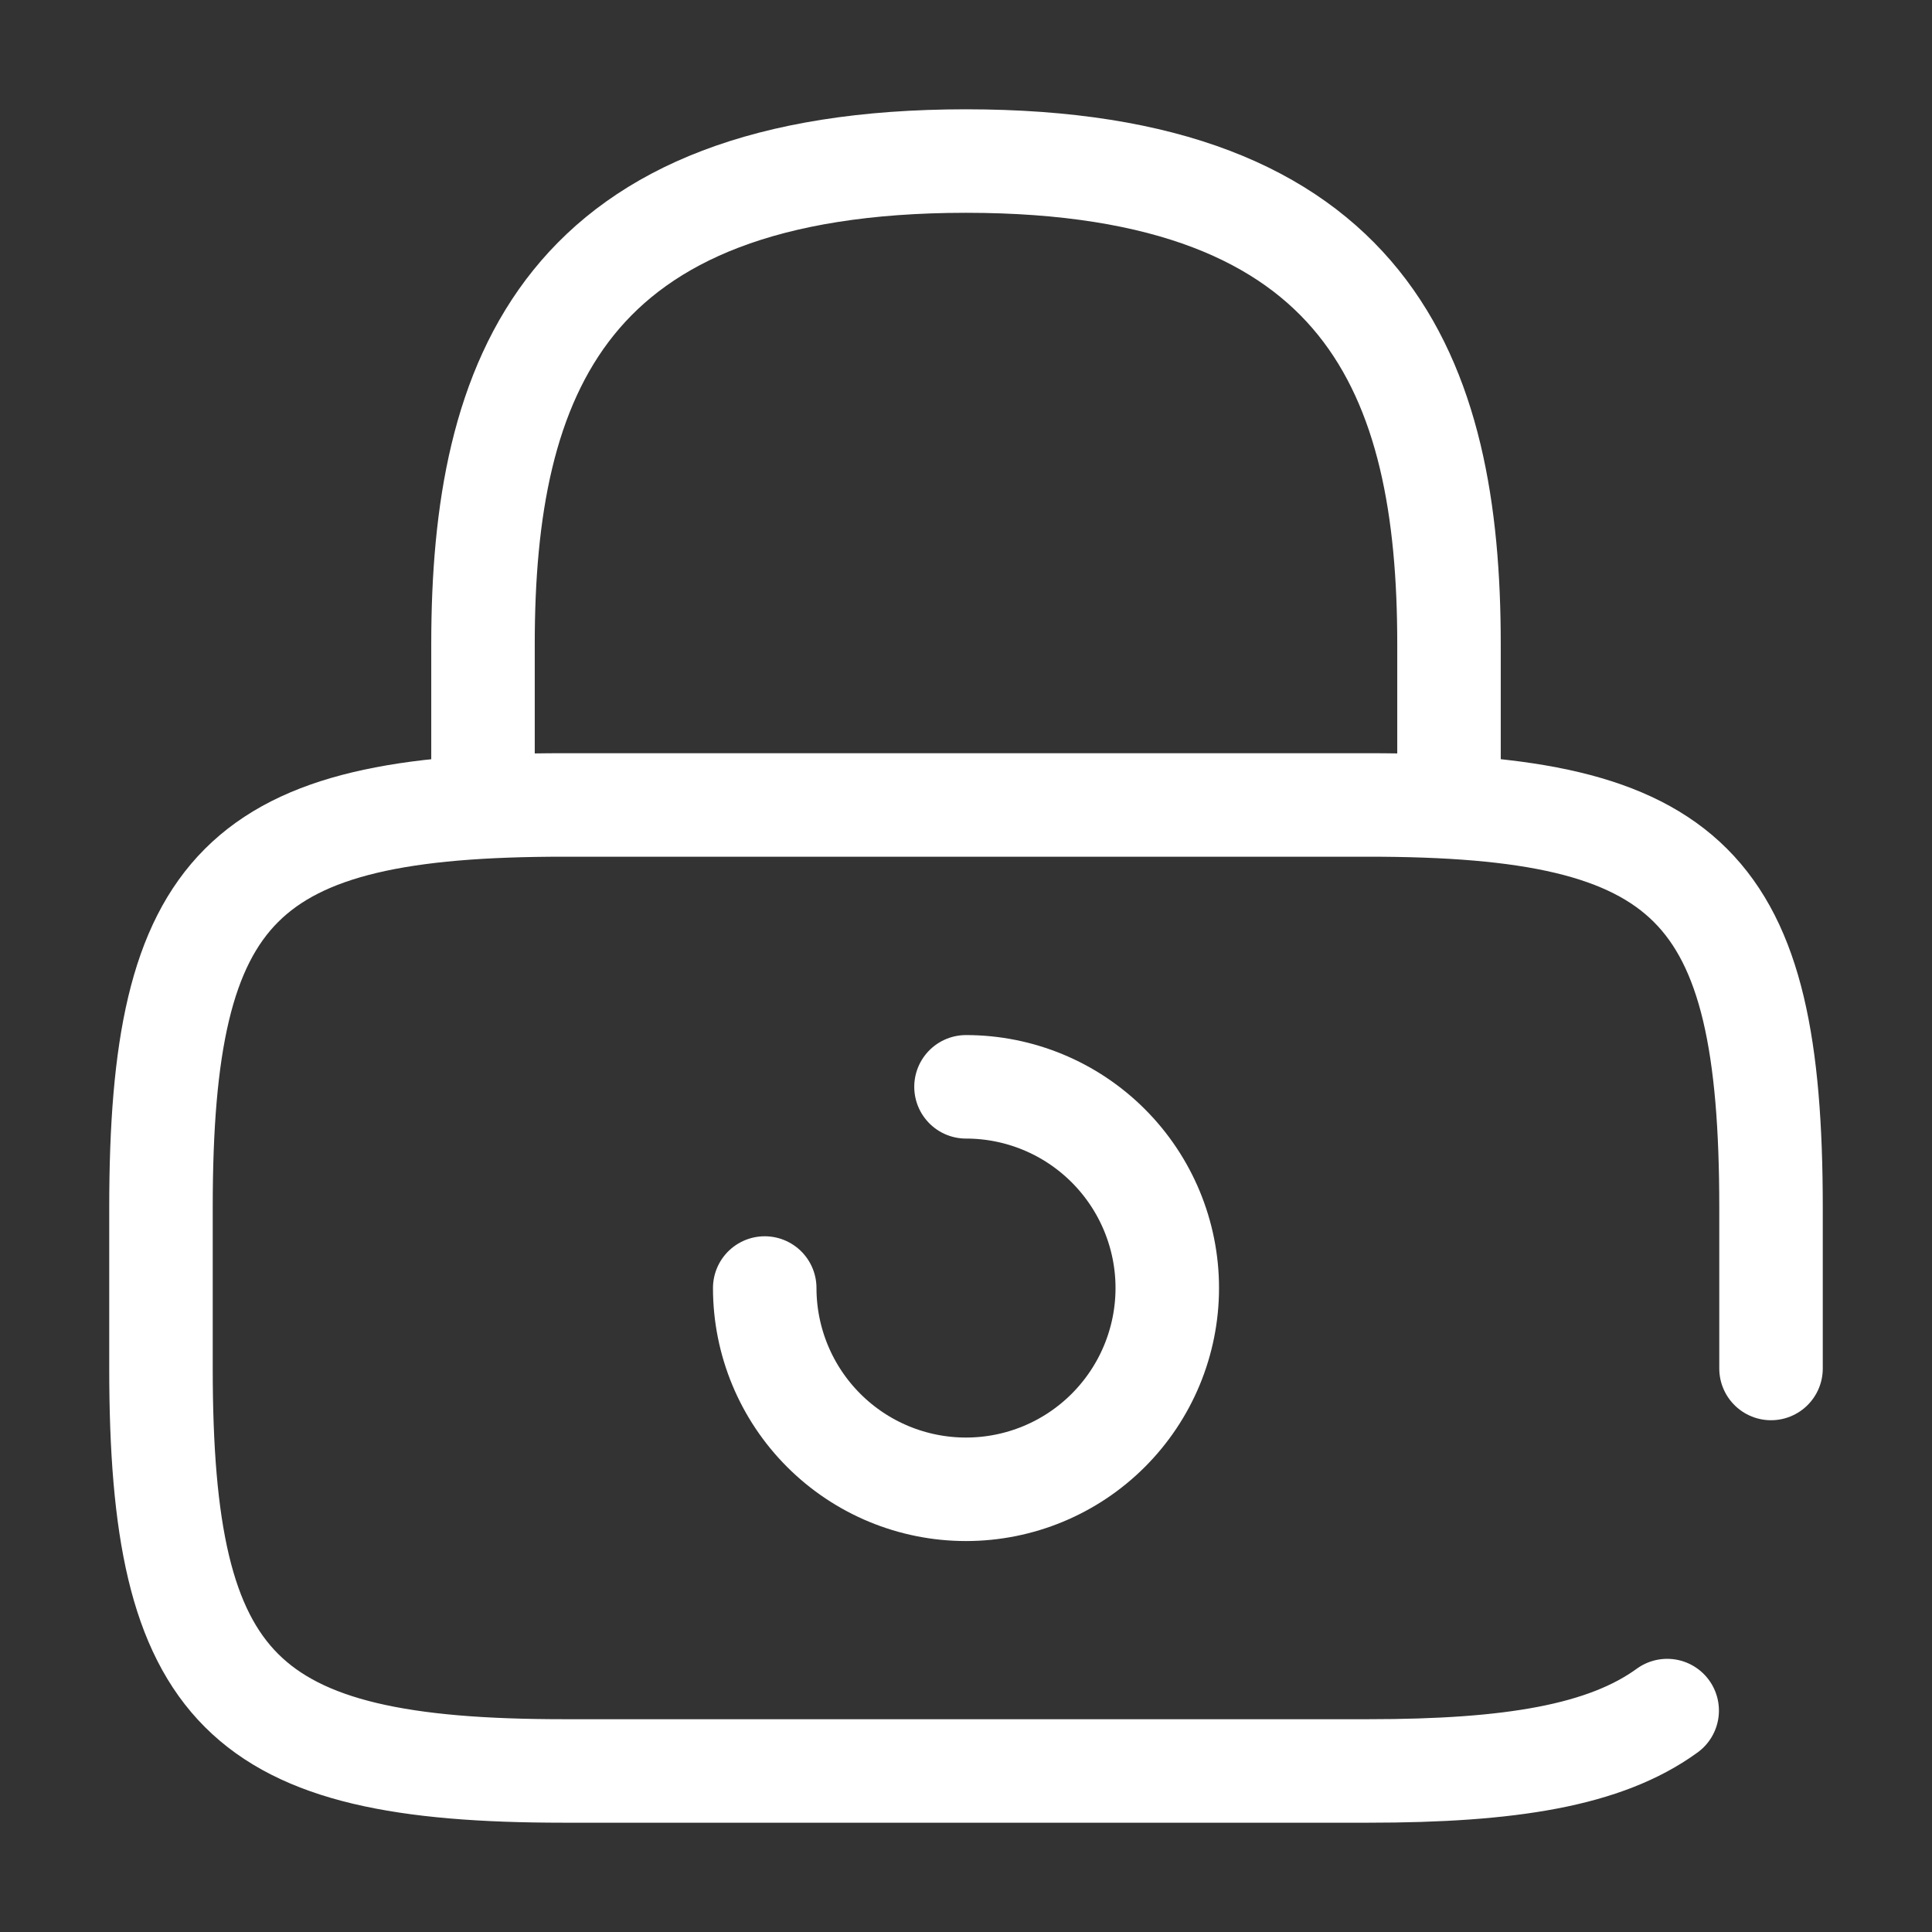 <svg width="28" height="28" viewBox="0 0 28 28" fill="none" xmlns="http://www.w3.org/2000/svg">
<rect x="0" y="0" width="28" height="28" fill="#333333" stroke="none"/>
<path d="M7 11.667V9.334C7 5.472 8.167 2.334 14 2.334C19.833 2.334 21 5.472 21 9.334V11.667M11.083 18.667C11.083 19.441 11.391 20.183 11.938 20.73C12.485 21.277 13.226 21.584 14 21.584C14.774 21.584 15.515 21.277 16.062 20.73C16.609 20.183 16.917 19.441 16.917 18.667C16.917 17.894 16.609 17.152 16.062 16.605C15.515 16.058 14.774 15.751 14 15.751" stroke="white" stroke-width="1.5" stroke-linecap="round" stroke-linejoin="round"/>
<path d="M25.667 19.833V17.499C25.667 12.833 24.5 11.666 19.834 11.666H8.167C3.5 11.666 2.333 12.833 2.333 17.499V19.833C2.333 24.499 3.5 25.666 8.167 25.666H19.834C21.887 25.666 23.264 25.444 24.162 24.791" stroke="white" stroke-width="1.5" stroke-linecap="round" stroke-linejoin="round"/>
</svg>
